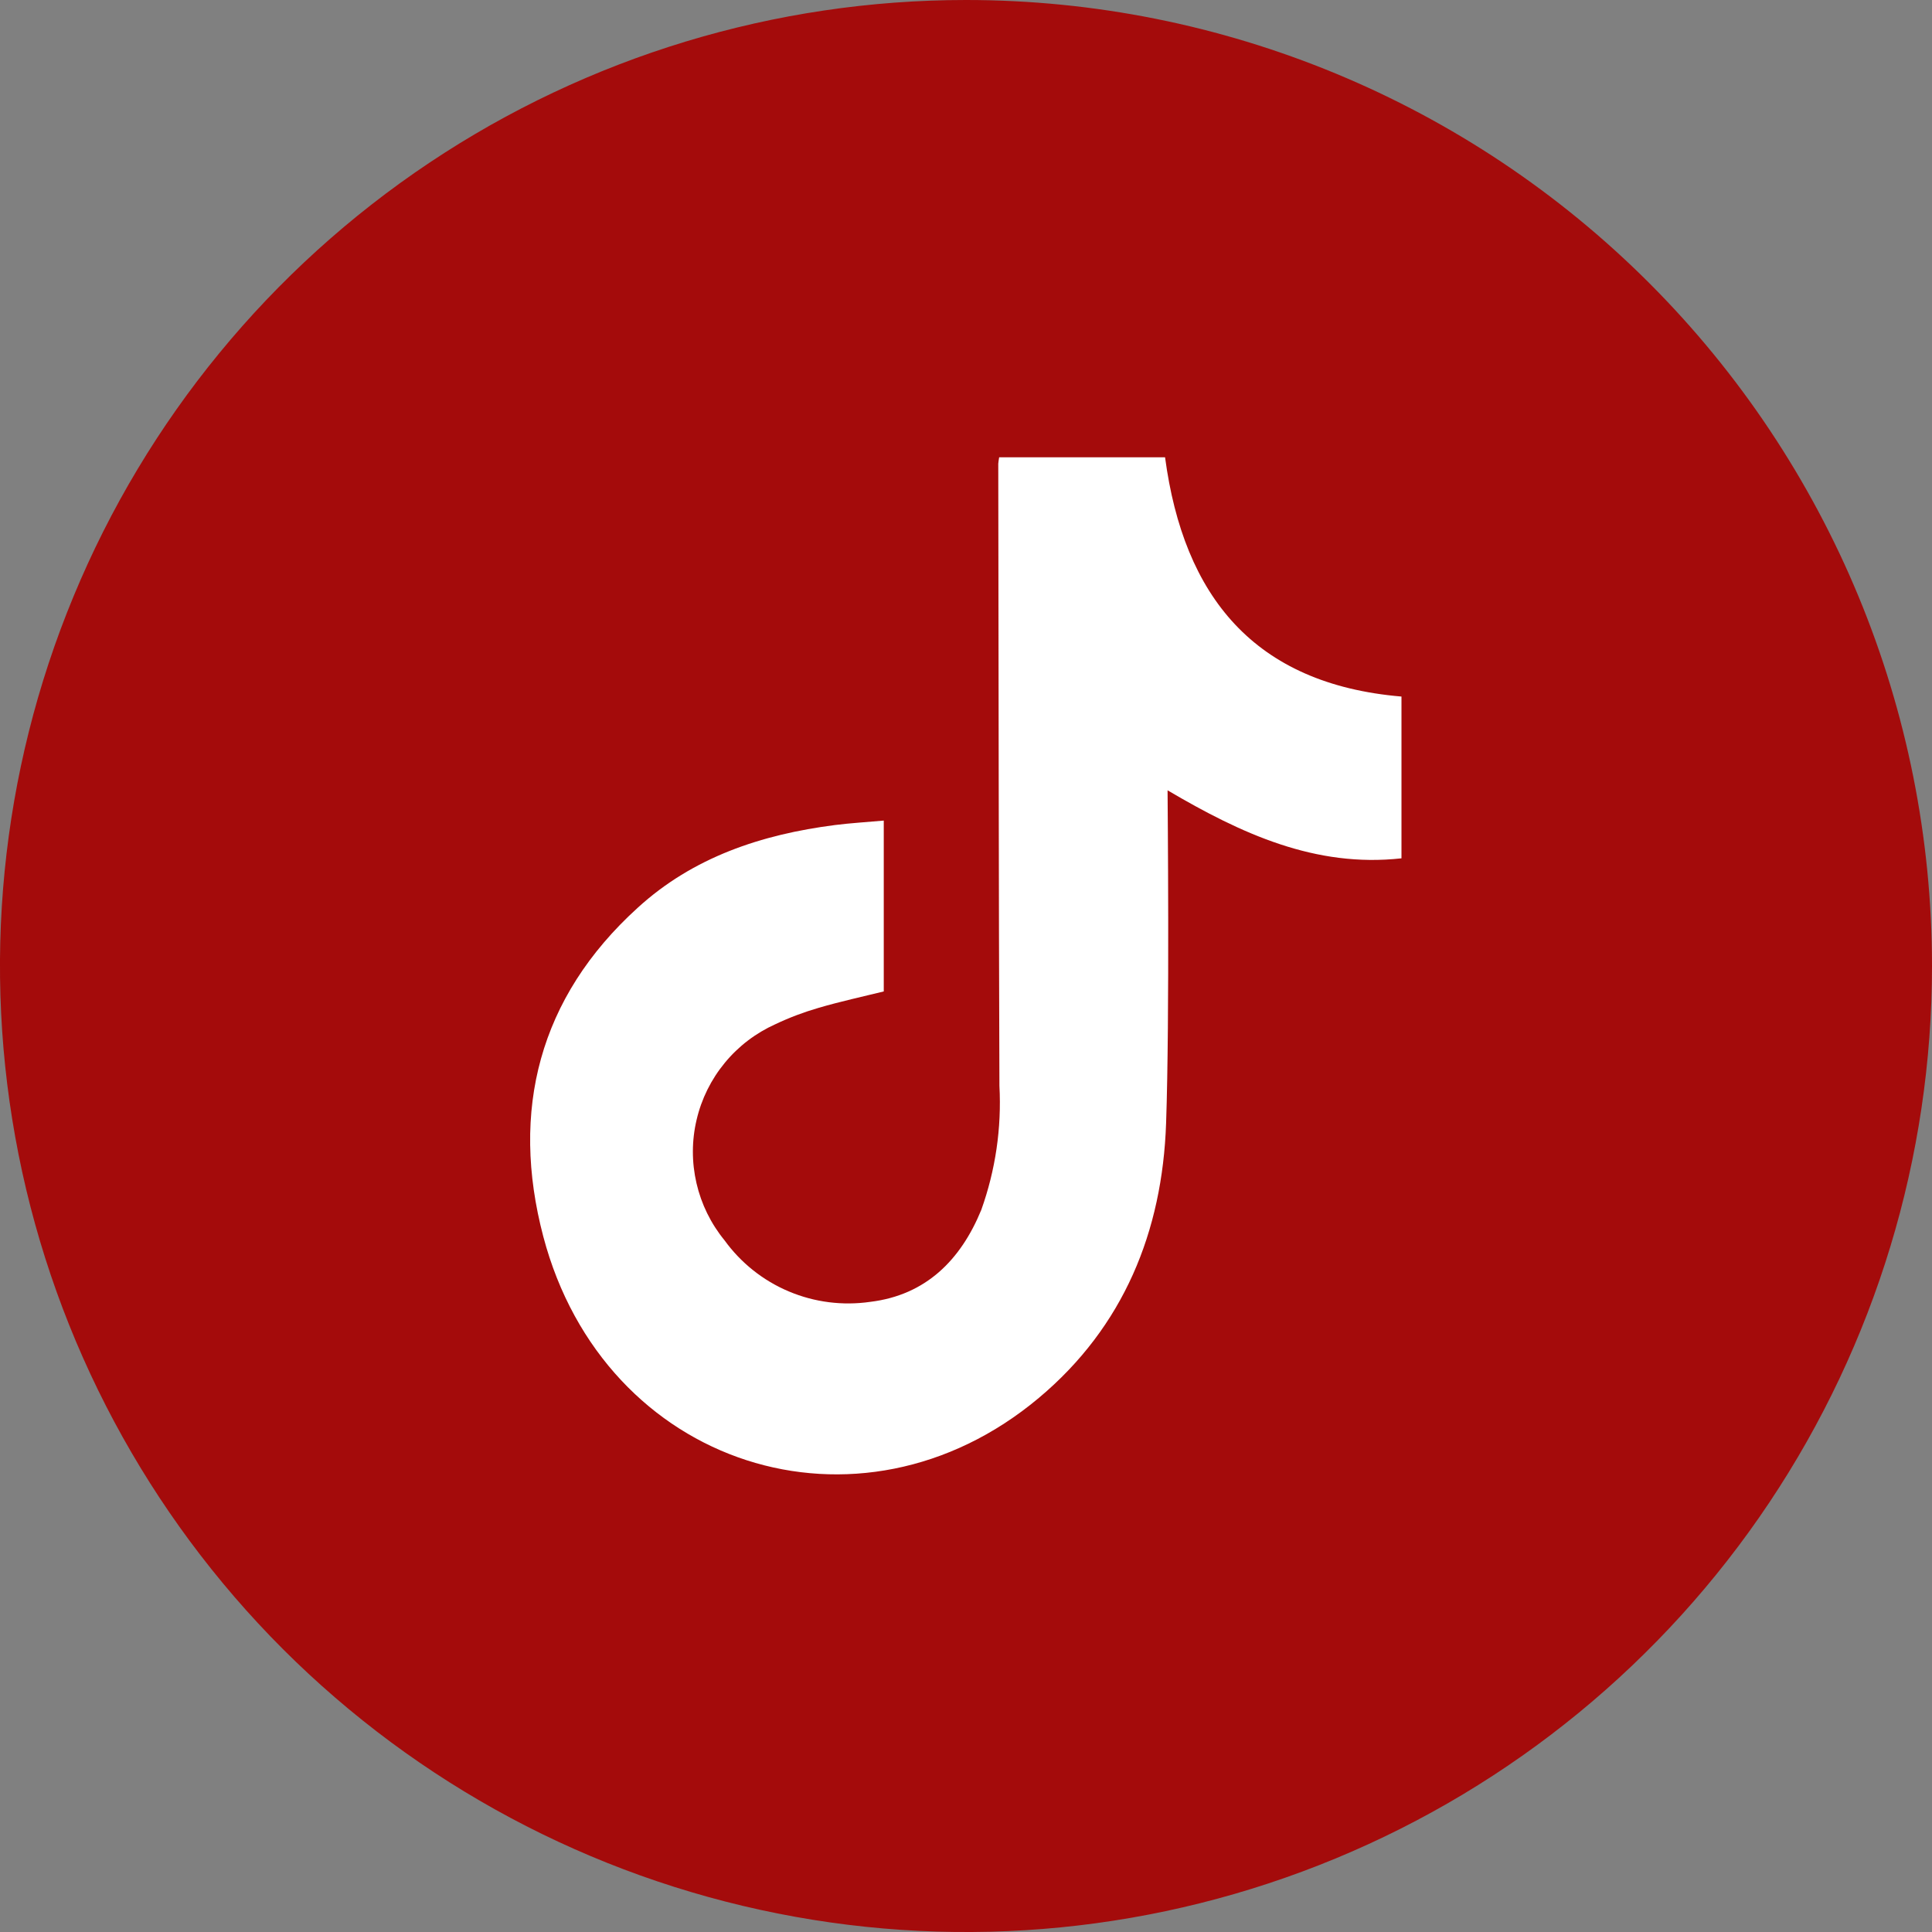 <svg width="30" height="30" viewBox="0 0 30 30" fill="none" xmlns="http://www.w3.org/2000/svg">
<rect x="0" y="0" width="30" height="30" fill="#808080" stroke="none"/>
<circle cx="15" cy="15" r="14" fill="white"/>
<path d="M15 0C12.033 0 9.133 0.88 6.666 2.528C4.2 4.176 2.277 6.519 1.142 9.26C0.006 12.001 -0.291 15.017 0.288 17.926C0.867 20.836 2.296 23.509 4.393 25.607C6.491 27.704 9.164 29.133 12.074 29.712C14.983 30.291 17.999 29.994 20.74 28.858C23.481 27.723 25.824 25.8 27.472 23.334C29.12 20.867 30 17.967 30 15C30 11.022 28.42 7.206 25.607 4.393C22.794 1.58 18.978 0 15 0ZM21.762 13.328C20.424 13.476 19.277 12.947 18.13 12.272C18.13 12.383 18.164 15.809 18.107 17.443C18.049 19.123 17.449 20.601 16.133 21.705C13.342 24.047 9.381 22.782 8.436 19.2C7.922 17.248 8.368 15.489 9.9 14.098C10.762 13.309 11.826 12.957 12.967 12.811C13.212 12.78 13.459 12.766 13.723 12.742V15.395C13.387 15.478 13.048 15.551 12.714 15.649C12.483 15.716 12.257 15.801 12.04 15.904C11.736 16.041 11.467 16.245 11.255 16.503C11.043 16.76 10.893 17.062 10.817 17.387C10.74 17.711 10.74 18.049 10.815 18.373C10.89 18.698 11.039 19.001 11.25 19.259C11.504 19.61 11.849 19.885 12.248 20.053C12.648 20.222 13.085 20.277 13.514 20.215C14.376 20.11 14.917 19.567 15.237 18.788C15.458 18.171 15.554 17.516 15.519 16.861C15.507 13.64 15.507 10.421 15.501 7.2C15.504 7.167 15.509 7.134 15.515 7.101H18.091C18.379 9.257 19.472 10.622 21.762 10.816V13.328Z" fill="#A40B0B"/>
</svg>

